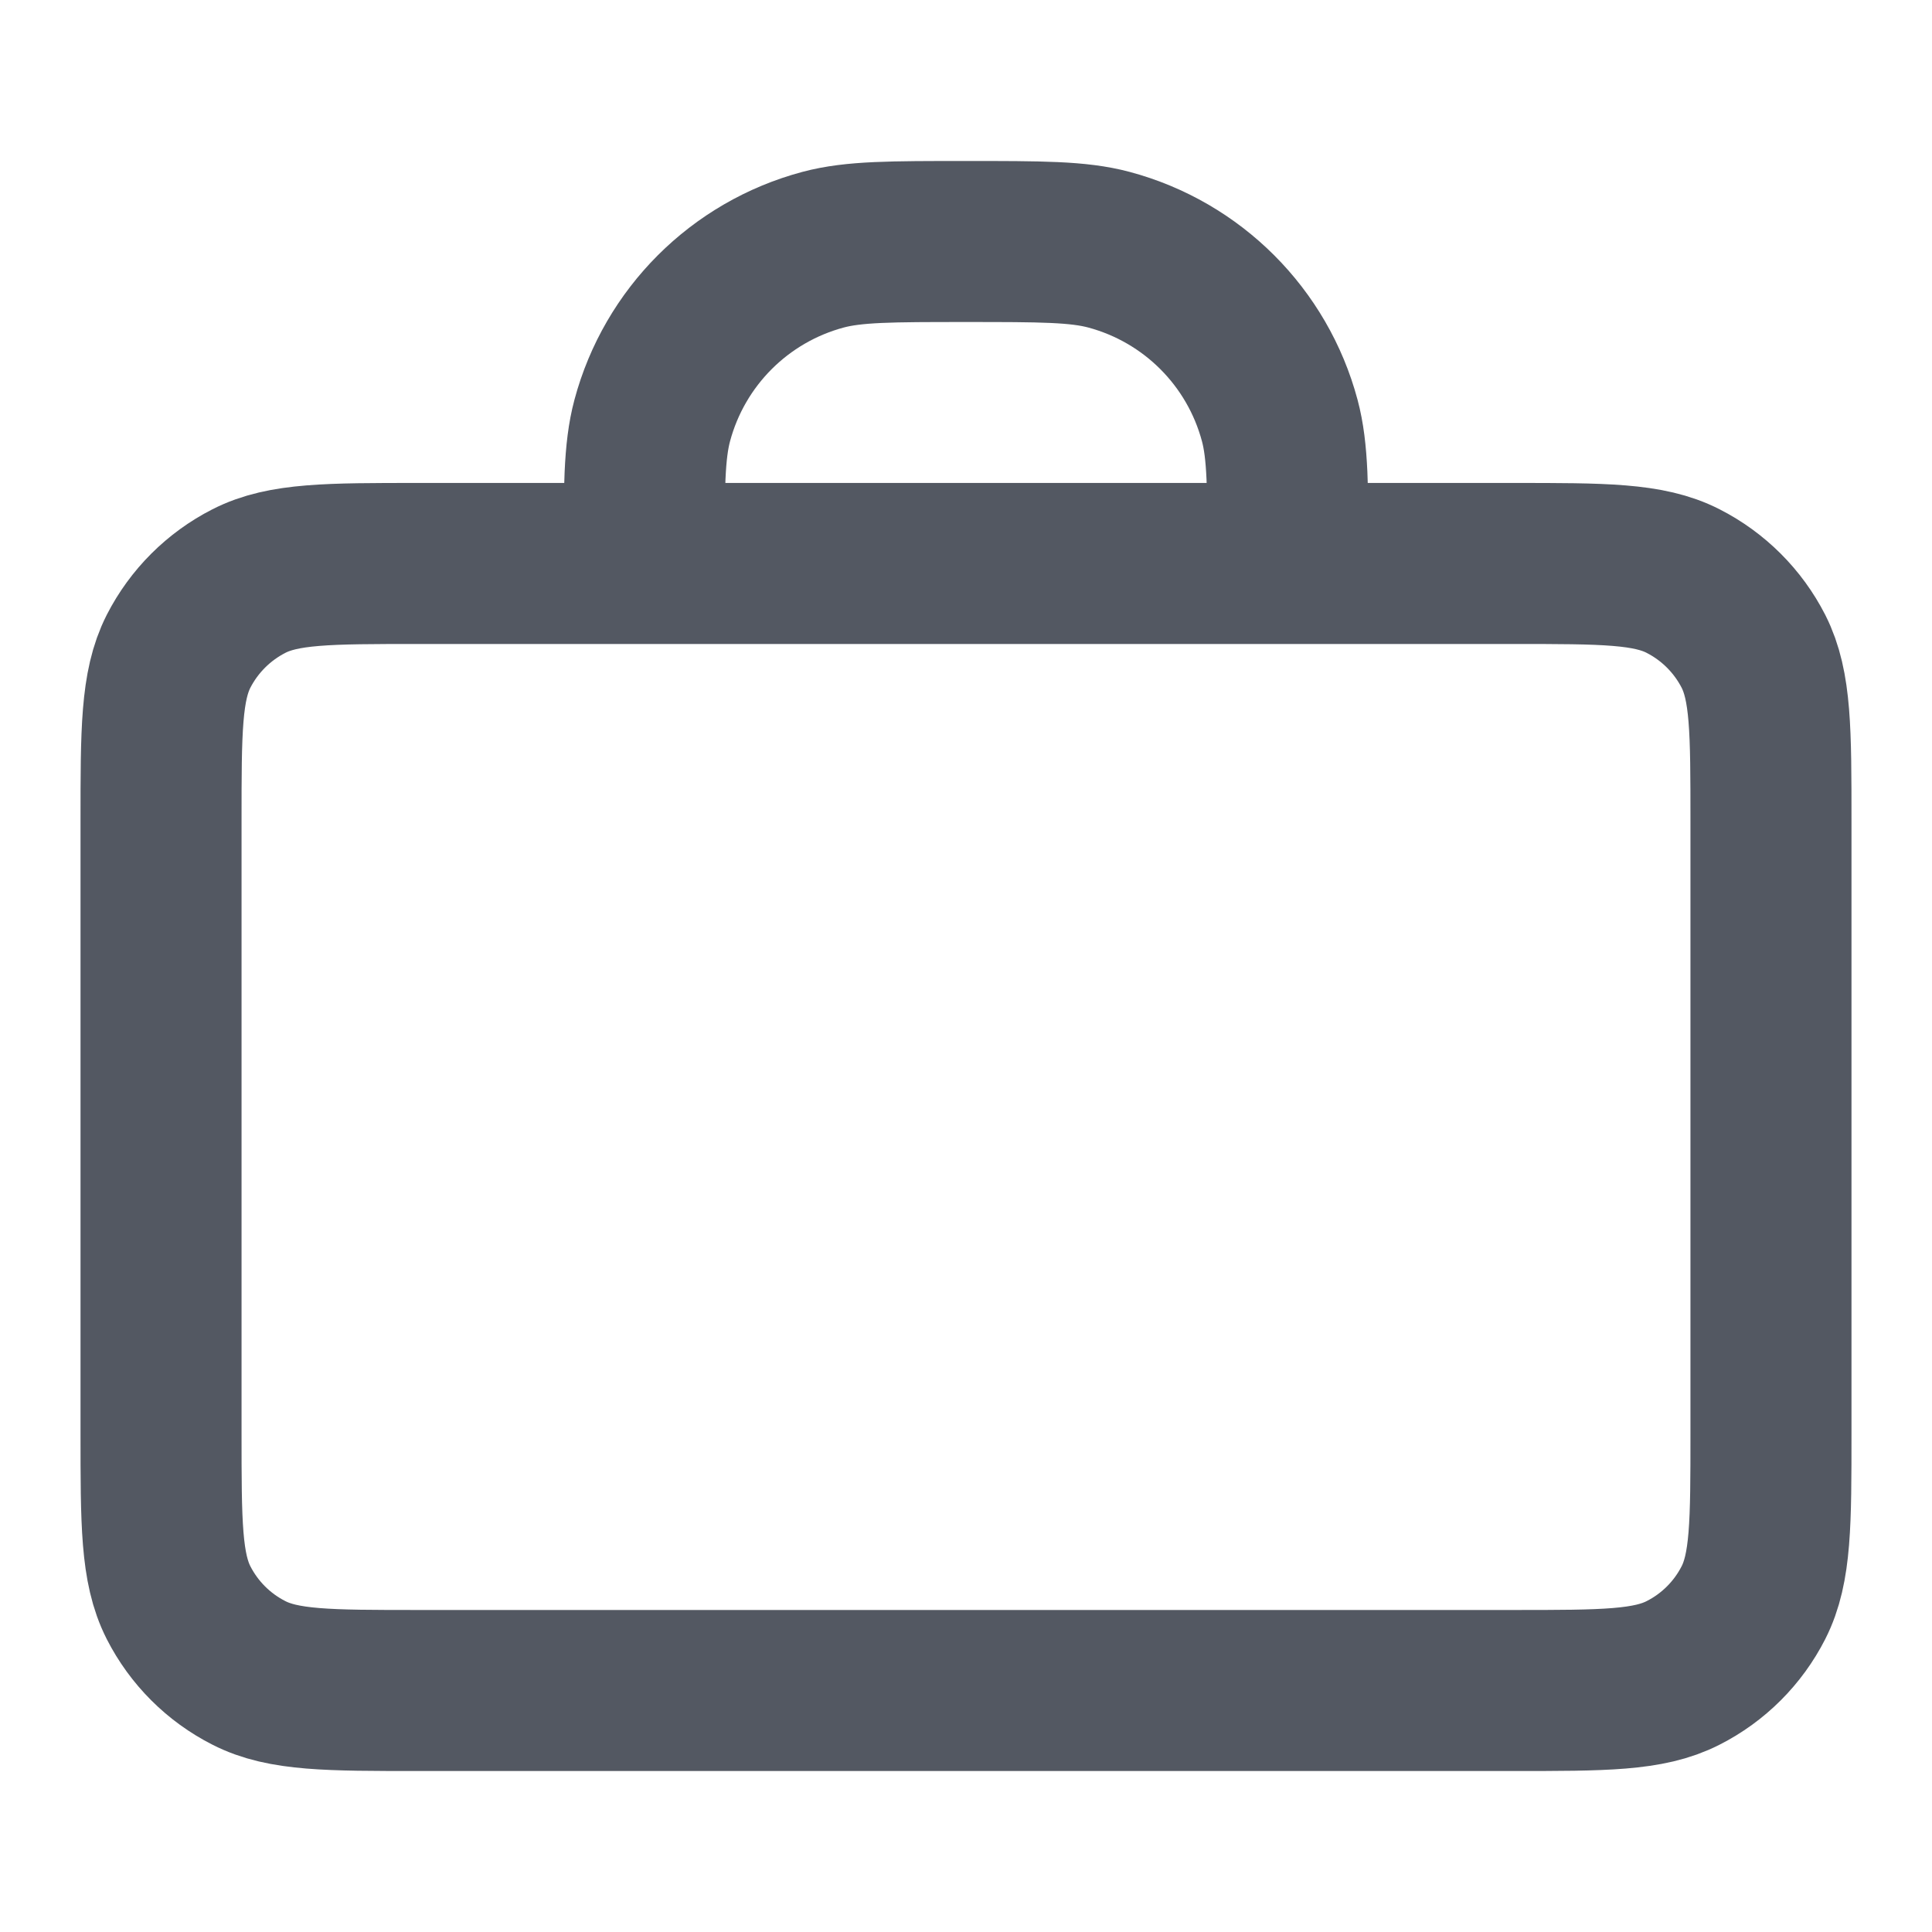 <svg width="20" height="20" viewBox="0 0 20 20" fill="none" xmlns="http://www.w3.org/2000/svg">
<path d="M13.333 5.833C13.333 5.058 13.333 4.671 13.248 4.353C13.017 3.49 12.343 2.816 11.48 2.585C11.162 2.5 10.775 2.5 10 2.5C9.225 2.5 8.838 2.5 8.52 2.585C7.657 2.816 6.983 3.49 6.752 4.353C6.667 4.671 6.667 5.058 6.667 5.833M4.333 17.5H15.667C16.6 17.5 17.067 17.5 17.423 17.318C17.737 17.159 17.992 16.904 18.152 16.59C18.333 16.233 18.333 15.767 18.333 14.833V8.5C18.333 7.567 18.333 7.1 18.152 6.743C17.992 6.43 17.737 6.175 17.423 6.015C17.067 5.833 16.6 5.833 15.667 5.833H4.333C3.4 5.833 2.933 5.833 2.577 6.015C2.263 6.175 2.008 6.43 1.848 6.743C1.667 7.1 1.667 7.567 1.667 8.5V14.833C1.667 15.767 1.667 16.233 1.848 16.59C2.008 16.904 2.263 17.159 2.577 17.318C2.933 17.5 3.4 17.5 4.333 17.5Z" stroke="#535862" stroke-width="1.667" stroke-linecap="round" stroke-linejoin="round"/>
</svg>
